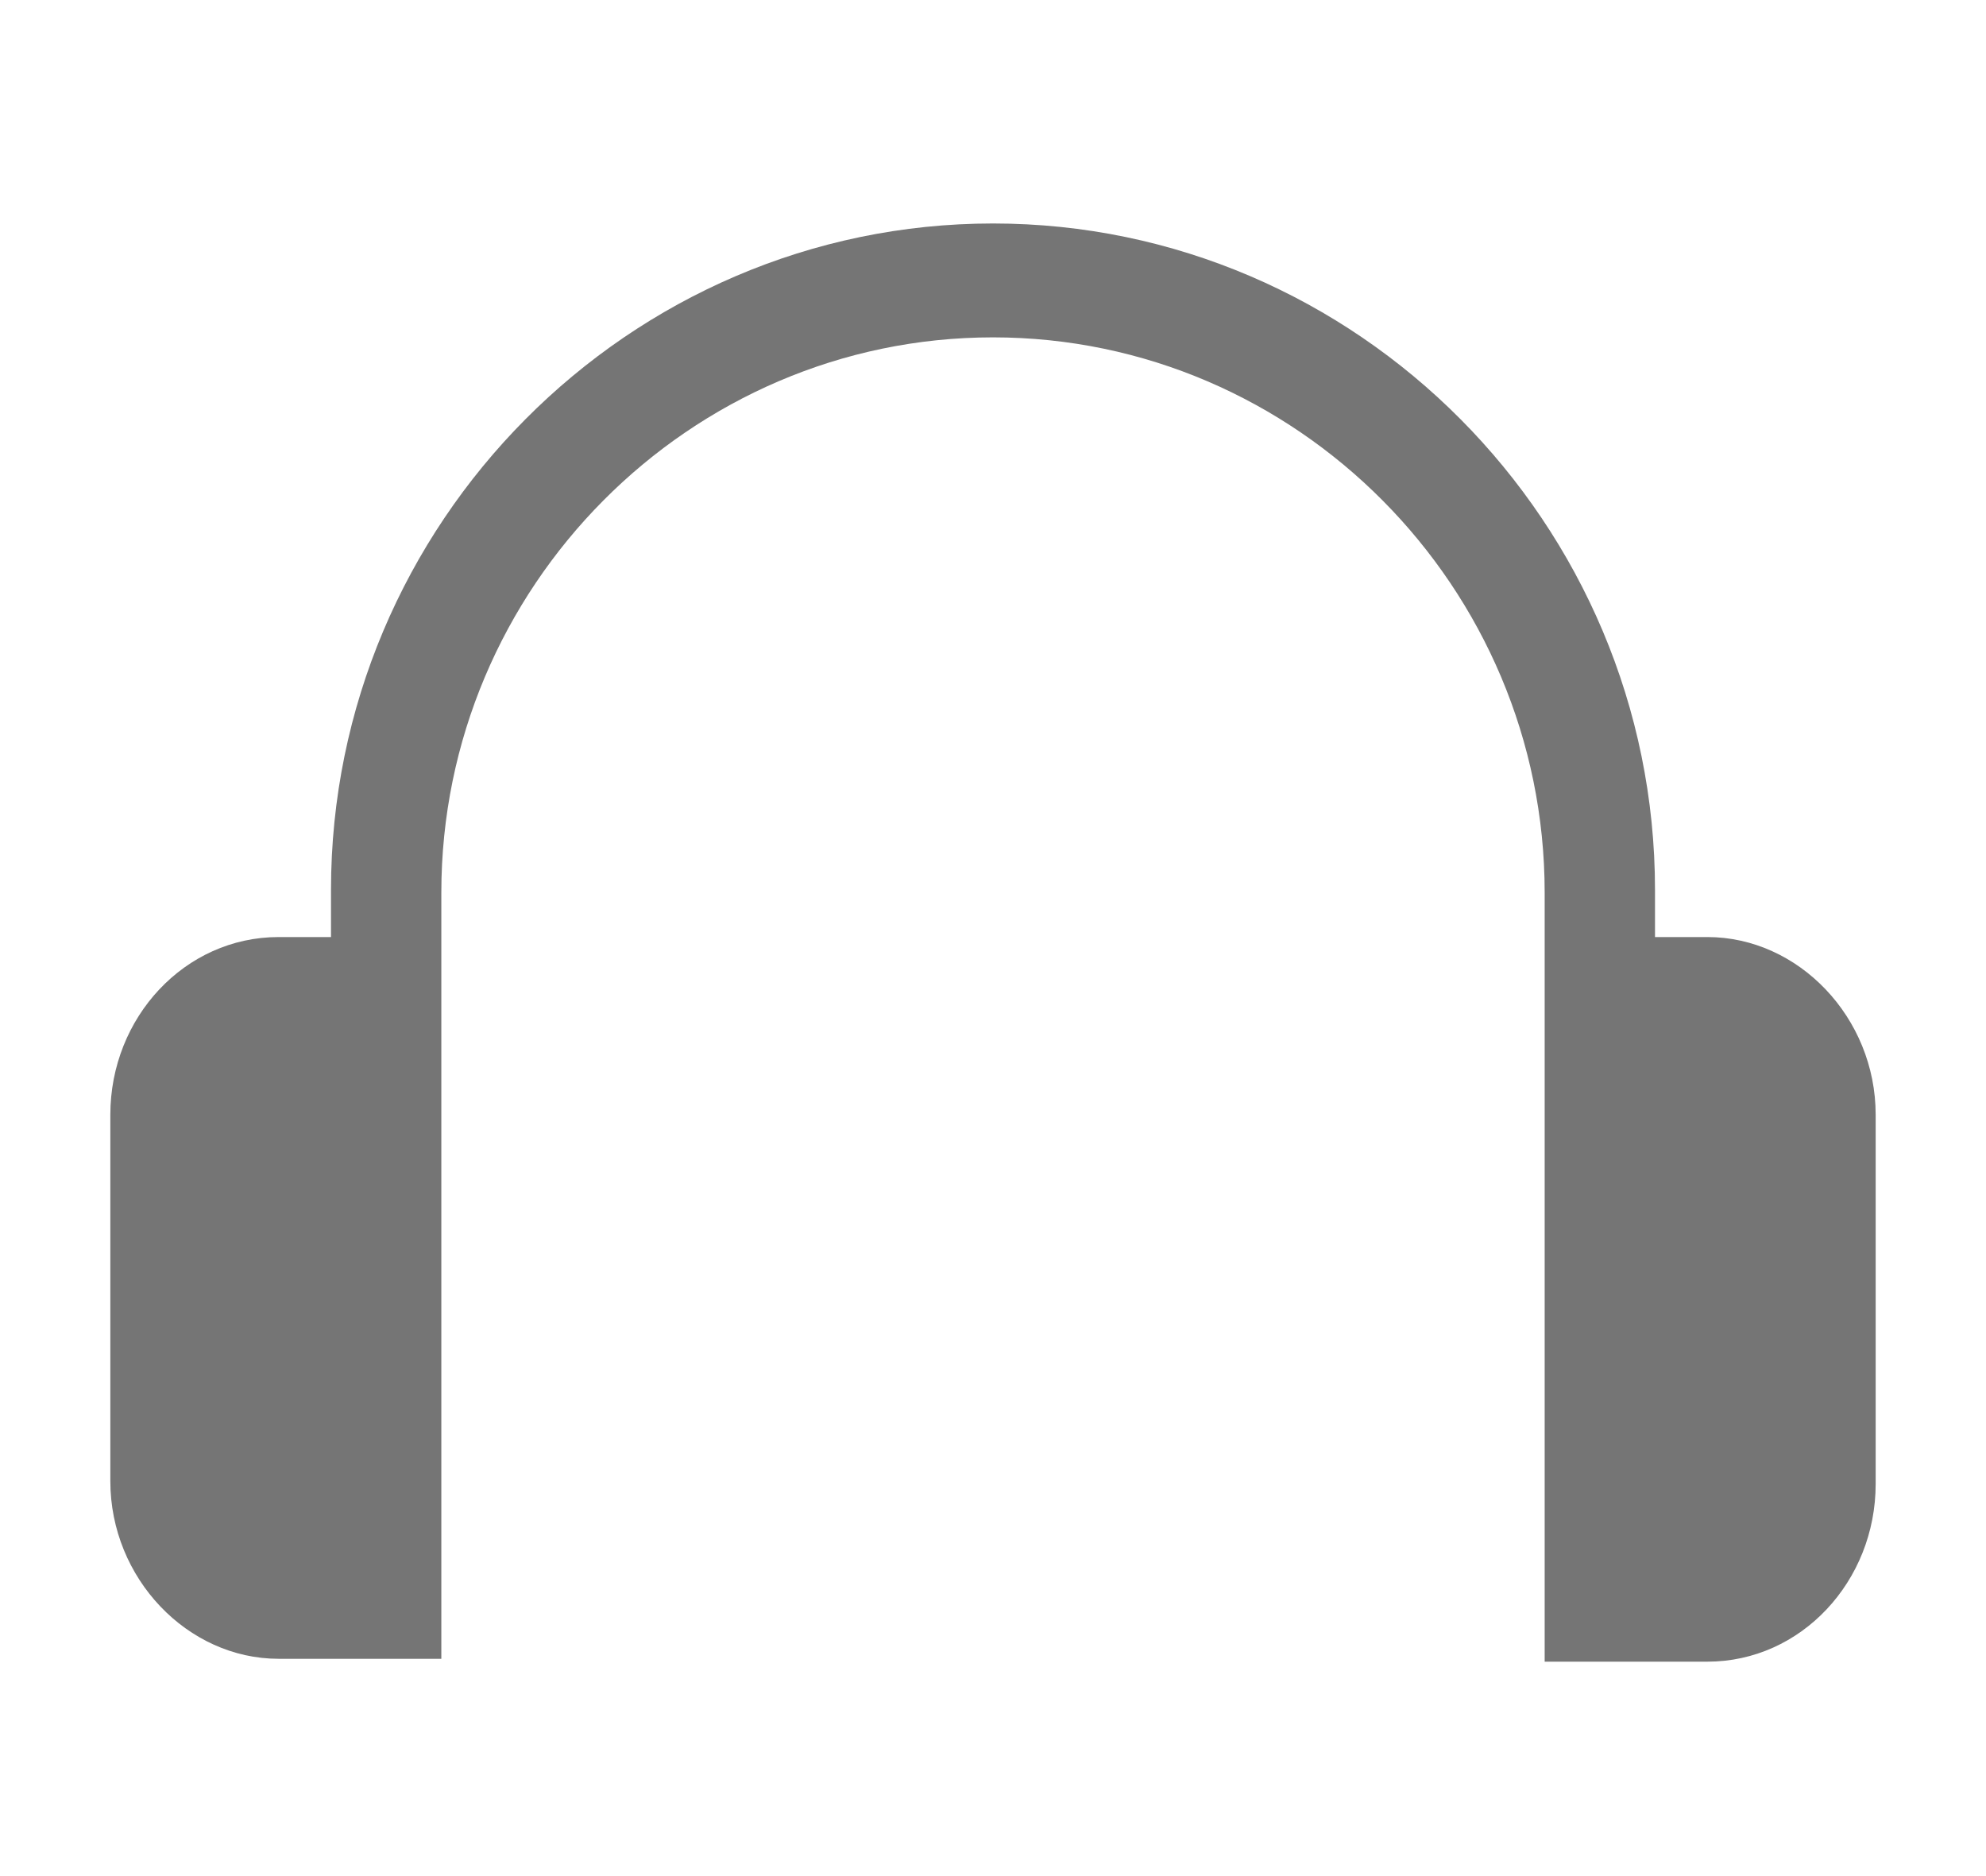 <?xml version="1.0" encoding="UTF-8" standalone="no"?>
<svg width="18px" height="17px" viewBox="0 0 18 17" version="1.1" xmlns="http://www.w3.org/2000/svg" xmlns:xlink="http://www.w3.org/1999/xlink">
    <!-- Generator: sketchtool 42 (36781) - http://www.bohemiancoding.com/sketch -->
    <title>1671DC89-5DFB-4BBF-B991-60667980A7E6</title>
    <desc>Created with sketchtool.</desc>
    <defs></defs>
    <g id="Page-1" stroke="none" stroke-width="1" fill="none" fill-rule="evenodd" opacity="0.54">
        <g id="dealer-central-Dashboard" transform="translate(-842, -26)" fill-rule="nonzero" fill="#000000">
            <g id="Logo-bar">
                <g id="Group" transform="translate(835, 19)">
                    <g id="support" transform="translate(7, 7)">
                        <path d="M15.475,8.491 L15,8.491 L15,8.063 C15,4.742 12.3,2.025 9,2.025 C5.7,2.025 3,4.742 3,8.063 L3,8.491 L2.525,8.491 C1.675,8.491 1,9.22 1,10.101 L1,13.421 C1,14.302 1.7,15.031 2.525,15.031 L4,15.031 L4,8.088 C4,5.321 6.25,3.057 9,3.057 C11.75,3.057 14,5.321 14,8.088 L14,15.057 L15.475,15.057 C16.325,15.057 17,14.327 17,13.447 L17,10.101 C17,9.22 16.3,8.491 15.475,8.491 Z" id="Shape"></path>
                    </g>
                </g>
            </g>
        </g>
    </g>
</svg>